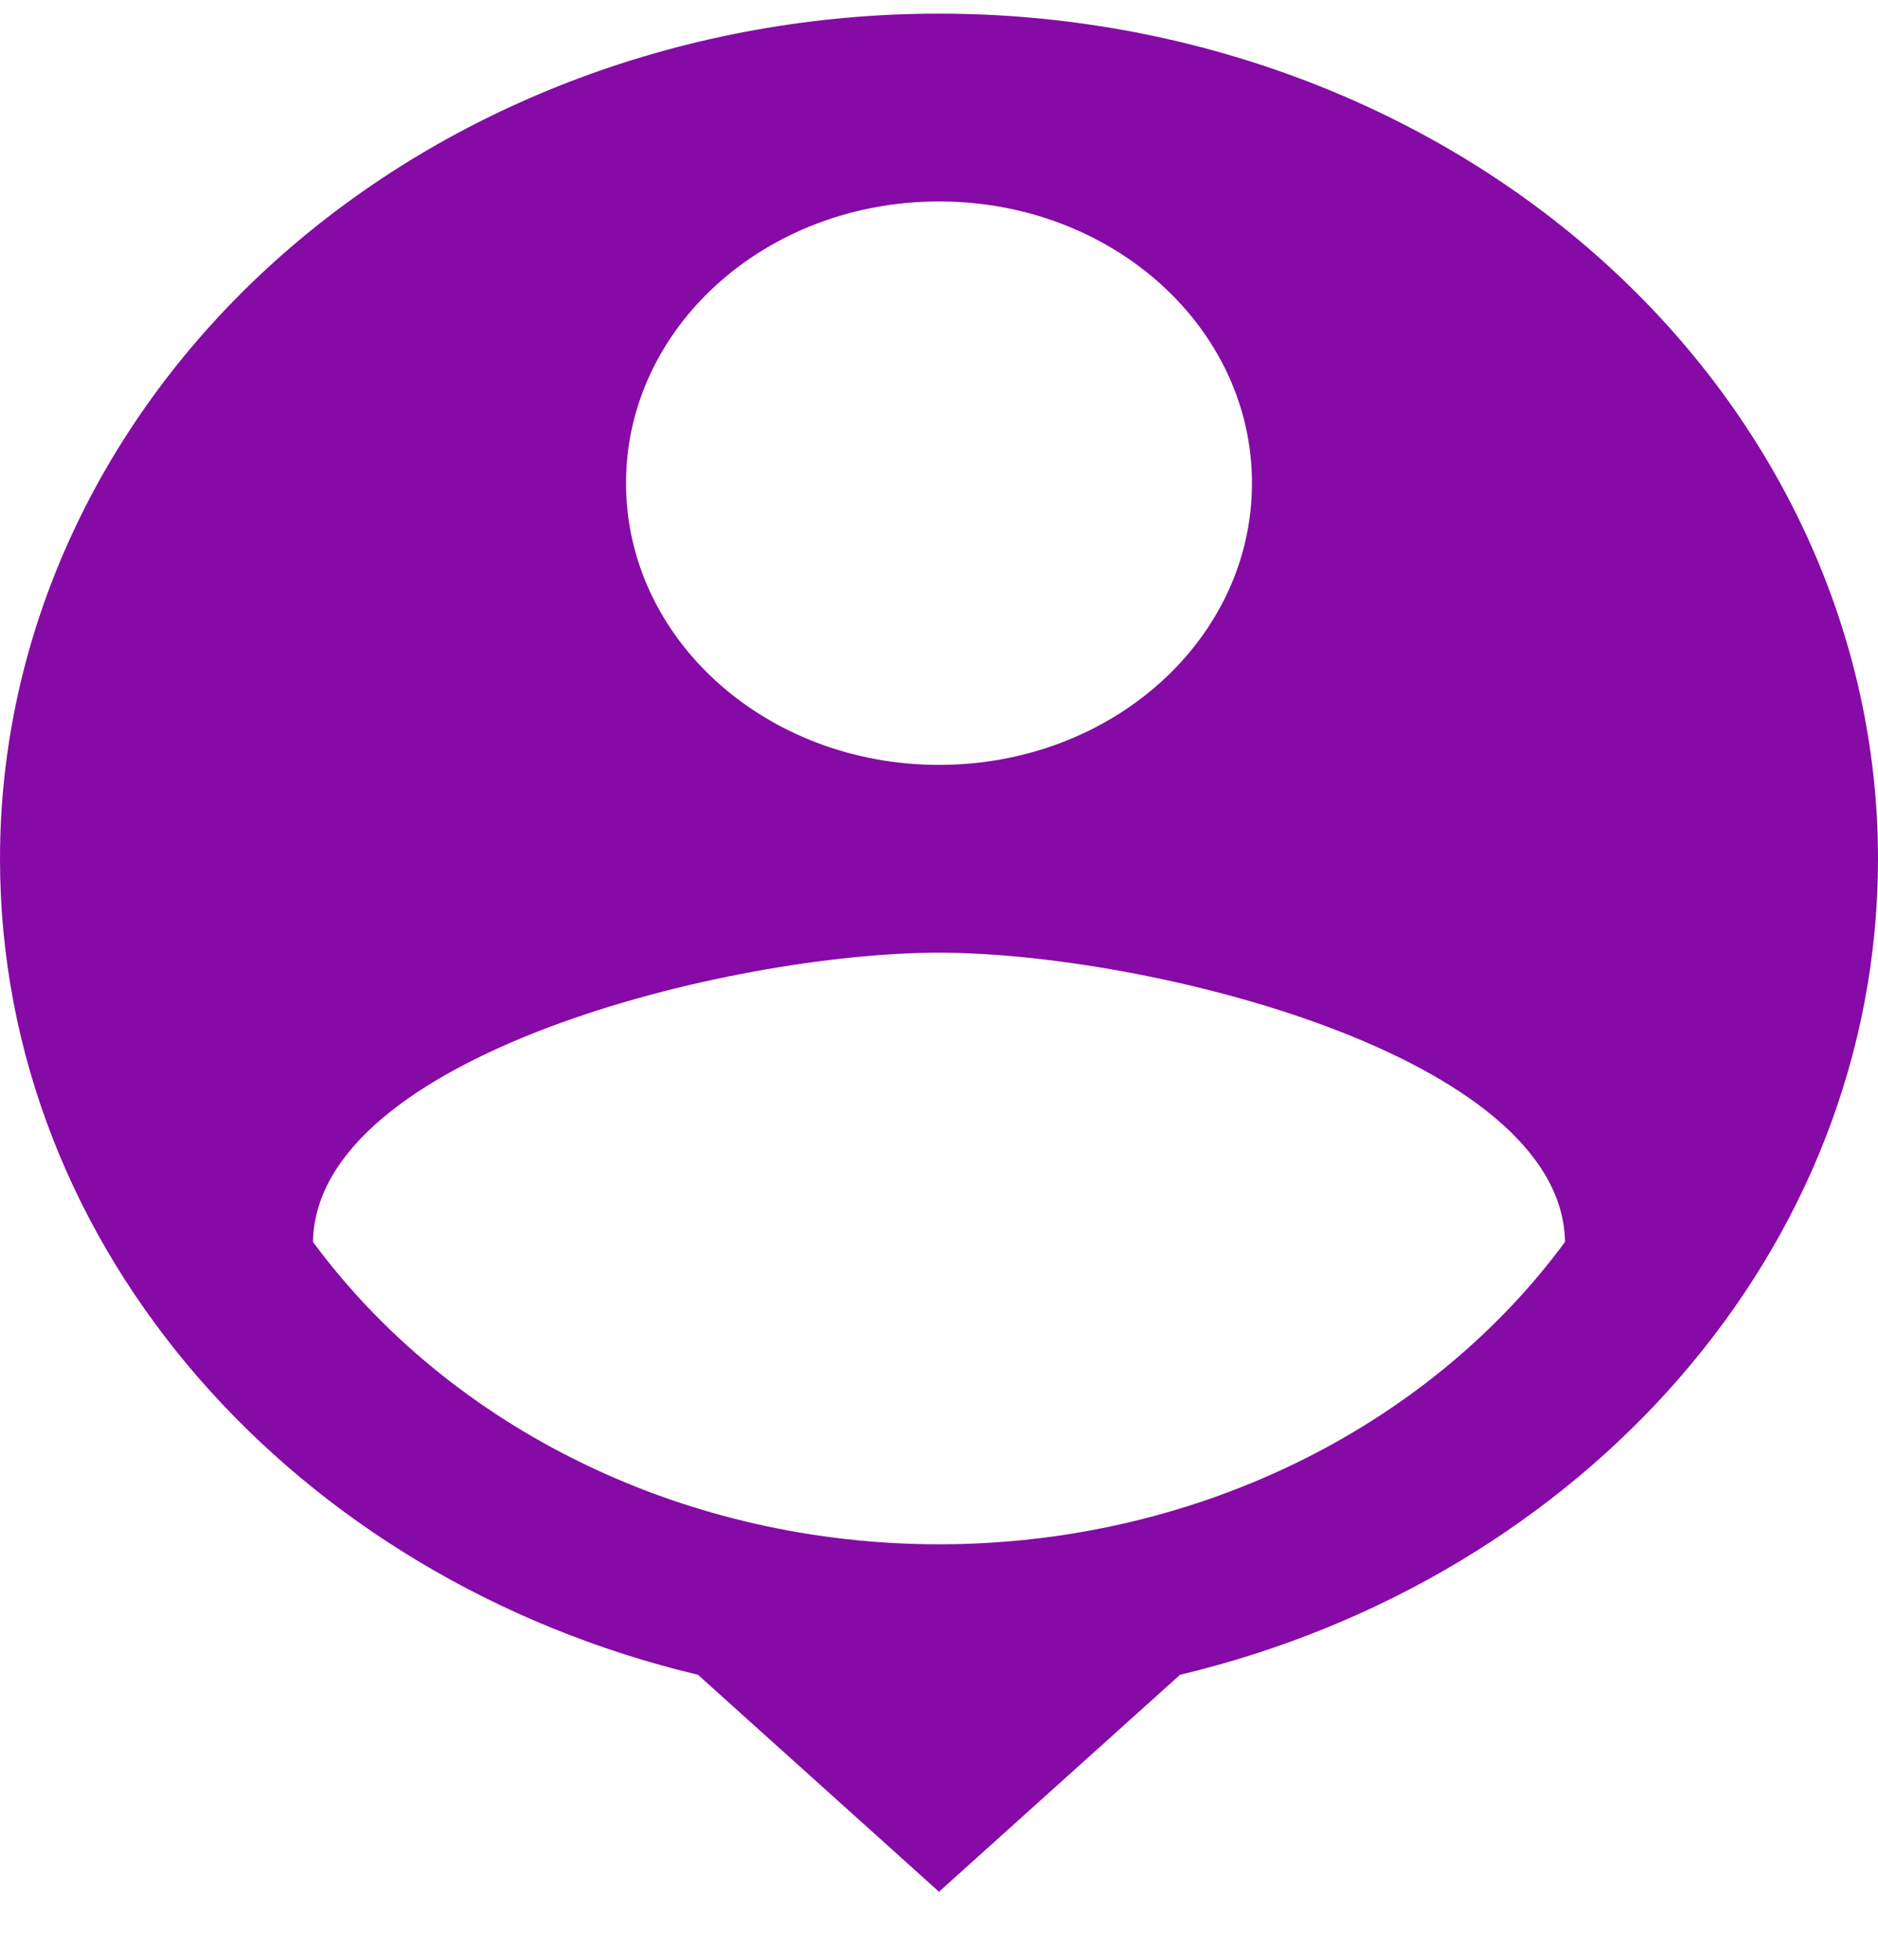 <svg width="23" height="24" viewBox="0 0 23 24" fill="none" xmlns="http://www.w3.org/2000/svg">
<path d="M11.5 0.167C8.45 0.167 5.525 1.257 3.368 3.198C1.212 5.139 0 7.772 0 10.517C0 15.312 3.629 19.337 8.548 20.51L11.5 23.167L14.452 20.51C19.371 19.337 23 15.312 23 10.517C23 7.772 21.788 5.139 19.632 3.198C17.475 1.257 14.55 0.167 11.5 0.167ZM11.5 2.467C13.621 2.467 15.333 4.008 15.333 5.917C15.333 7.826 13.621 9.367 11.5 9.367C9.379 9.367 7.667 7.826 7.667 5.917C7.667 4.008 9.379 2.467 11.5 2.467ZM11.5 18.912C9.982 18.912 8.487 18.574 7.15 17.927C5.812 17.281 4.673 16.347 3.833 15.209C3.872 12.92 8.944 11.667 11.5 11.667C14.043 11.667 19.128 12.92 19.167 15.209C18.328 16.347 17.188 17.281 15.851 17.927C14.513 18.574 13.018 18.912 11.5 18.912Z" fill="#860AA5"/>
</svg>
